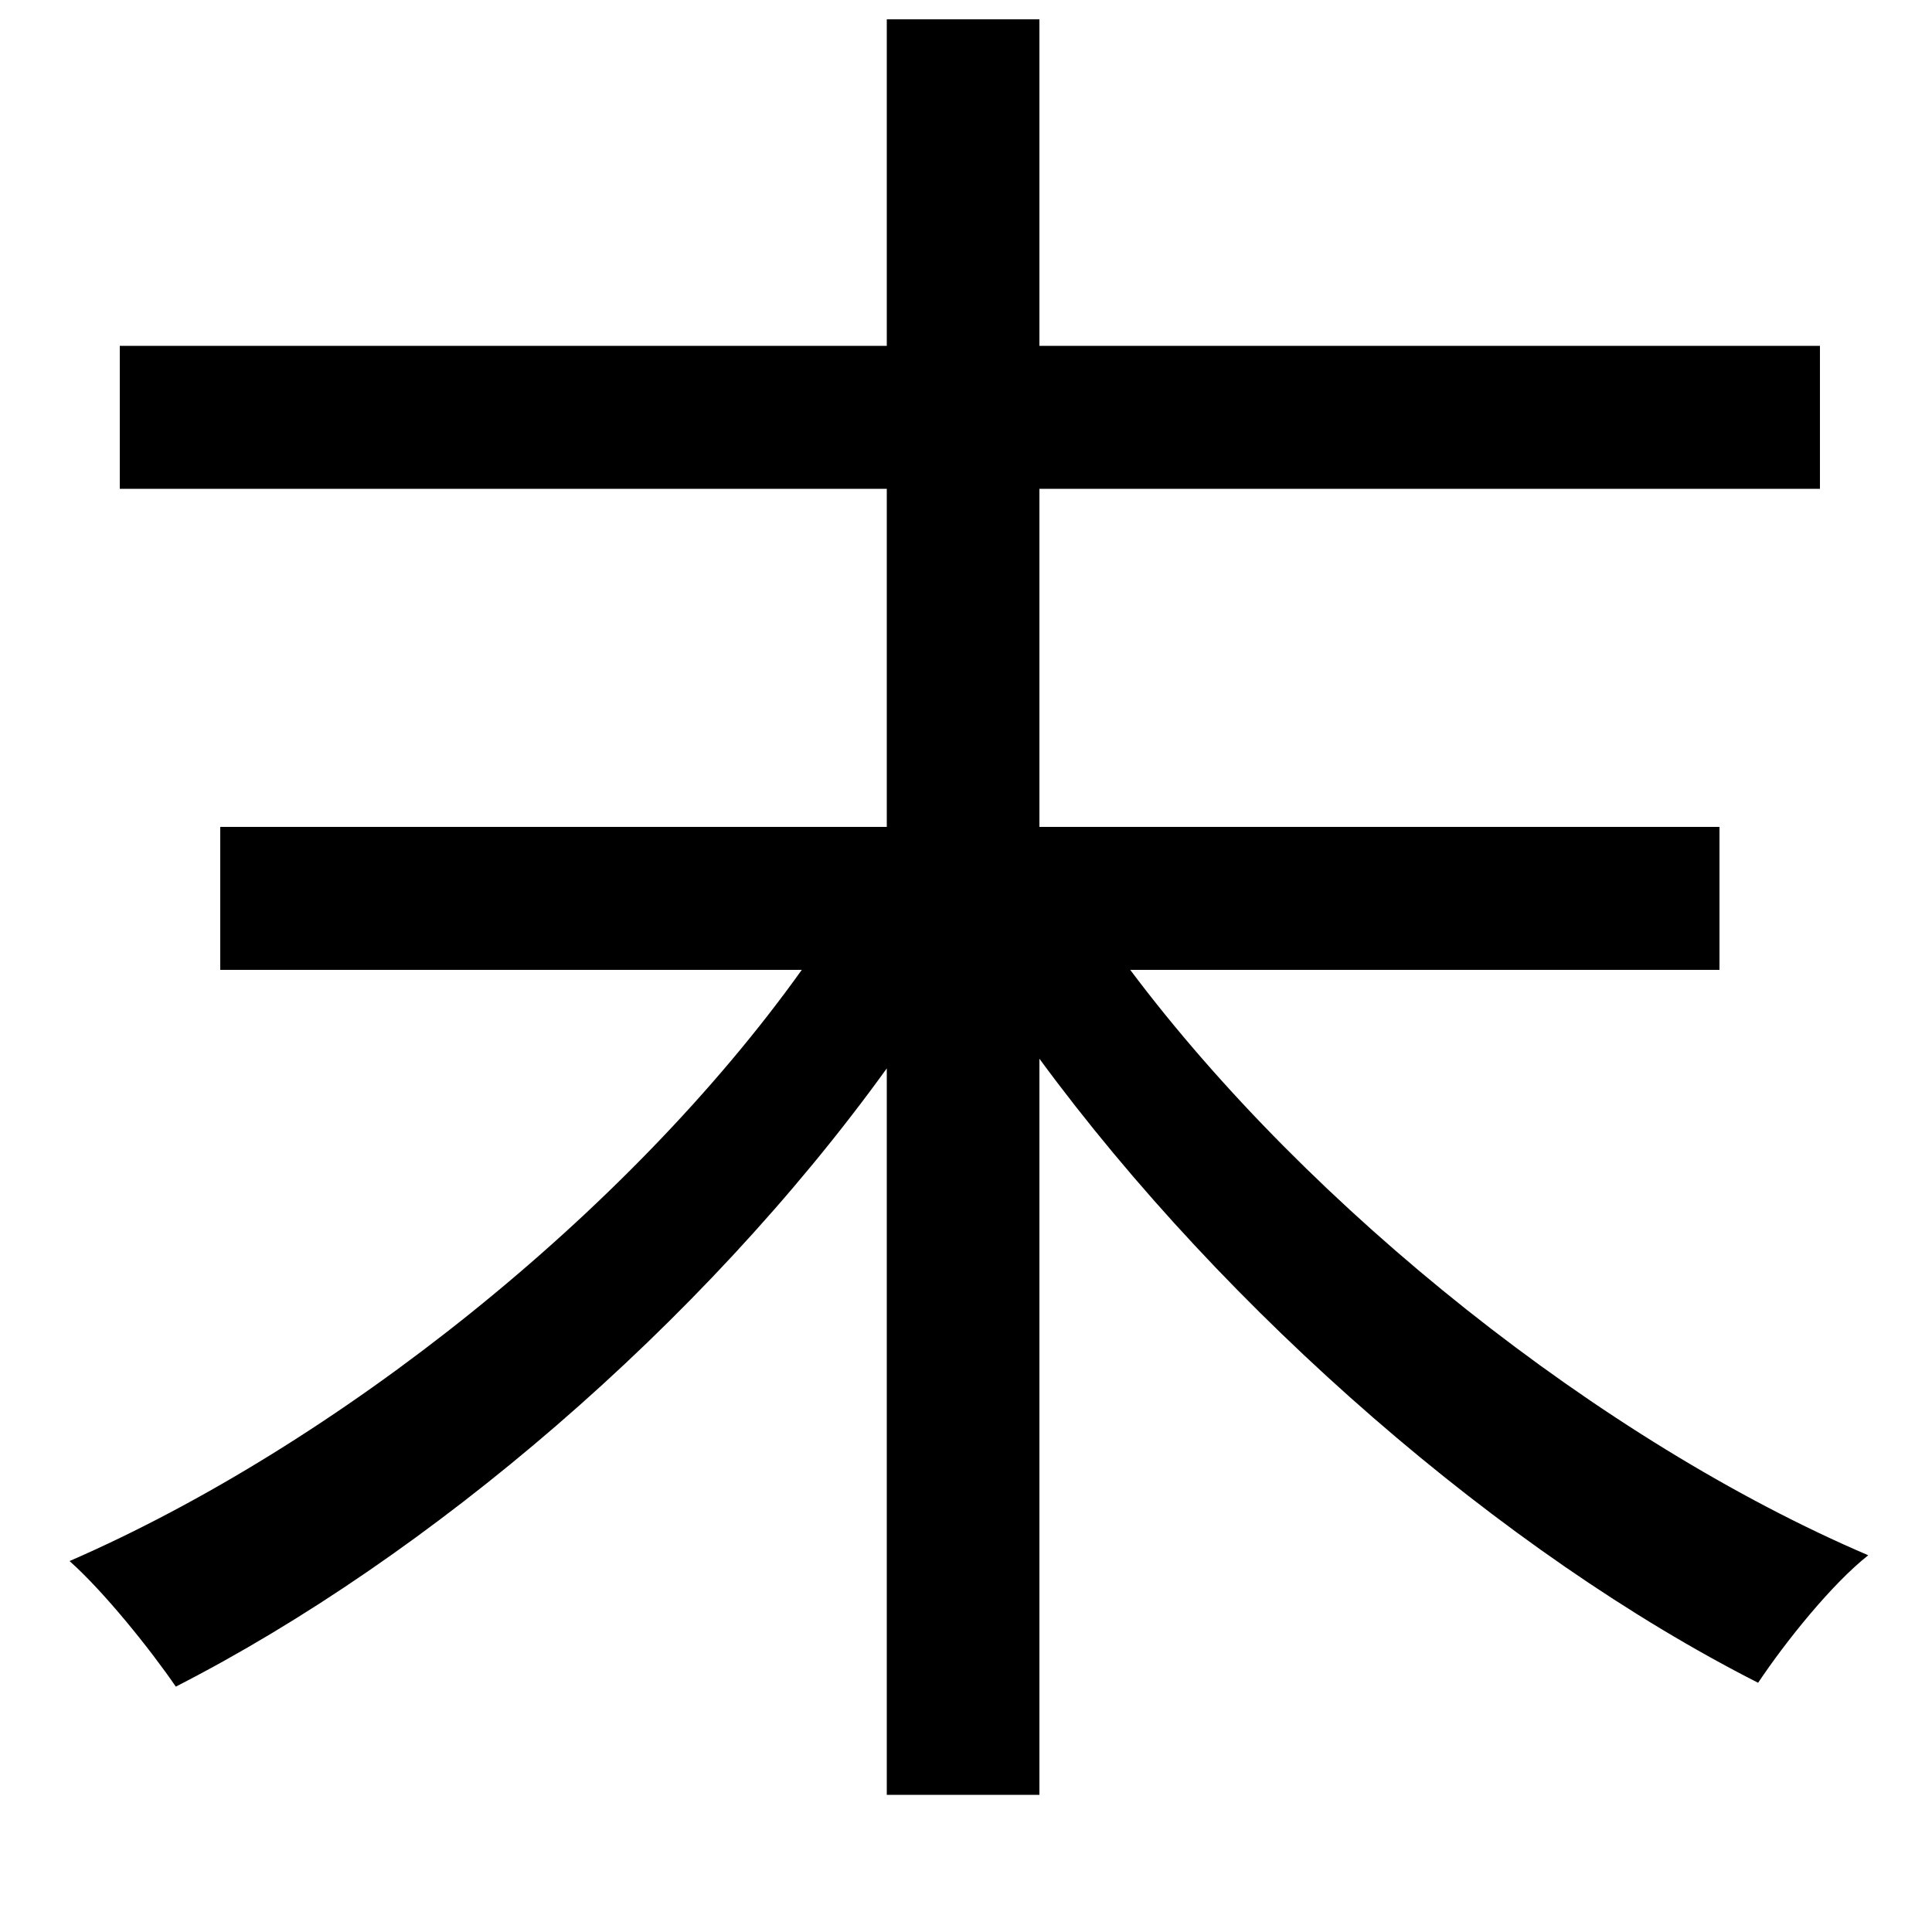 <svg xmlns="http://www.w3.org/2000/svg"
    viewBox="0 0 1000 1000">
  <!--
© 2014-2021 Adobe (http://www.adobe.com/).
Noto is a trademark of Google Inc.
This Font Software is licensed under the SIL Open Font License, Version 1.1. This Font Software is distributed on an "AS IS" BASIS, WITHOUT WARRANTIES OR CONDITIONS OF ANY KIND, either express or implied. See the SIL Open Font License for the specific language, permissions and limitations governing your use of this Font Software.
http://scripts.sil.org/OFL
  -->
<path d="M459 10L459 179 62 179 62 253 459 253 459 428 114 428 114 502 415 502C325 628 174 748 36 808 54 824 78 854 91 873 222 806 363 686 459 553L459 929 538 929 538 548C635 680 778 804 910 871 924 850 948 820 967 805 829 746 678 626 585 502L890 502 890 428 538 428 538 253 942 253 942 179 538 179 538 10Z"/>
</svg>